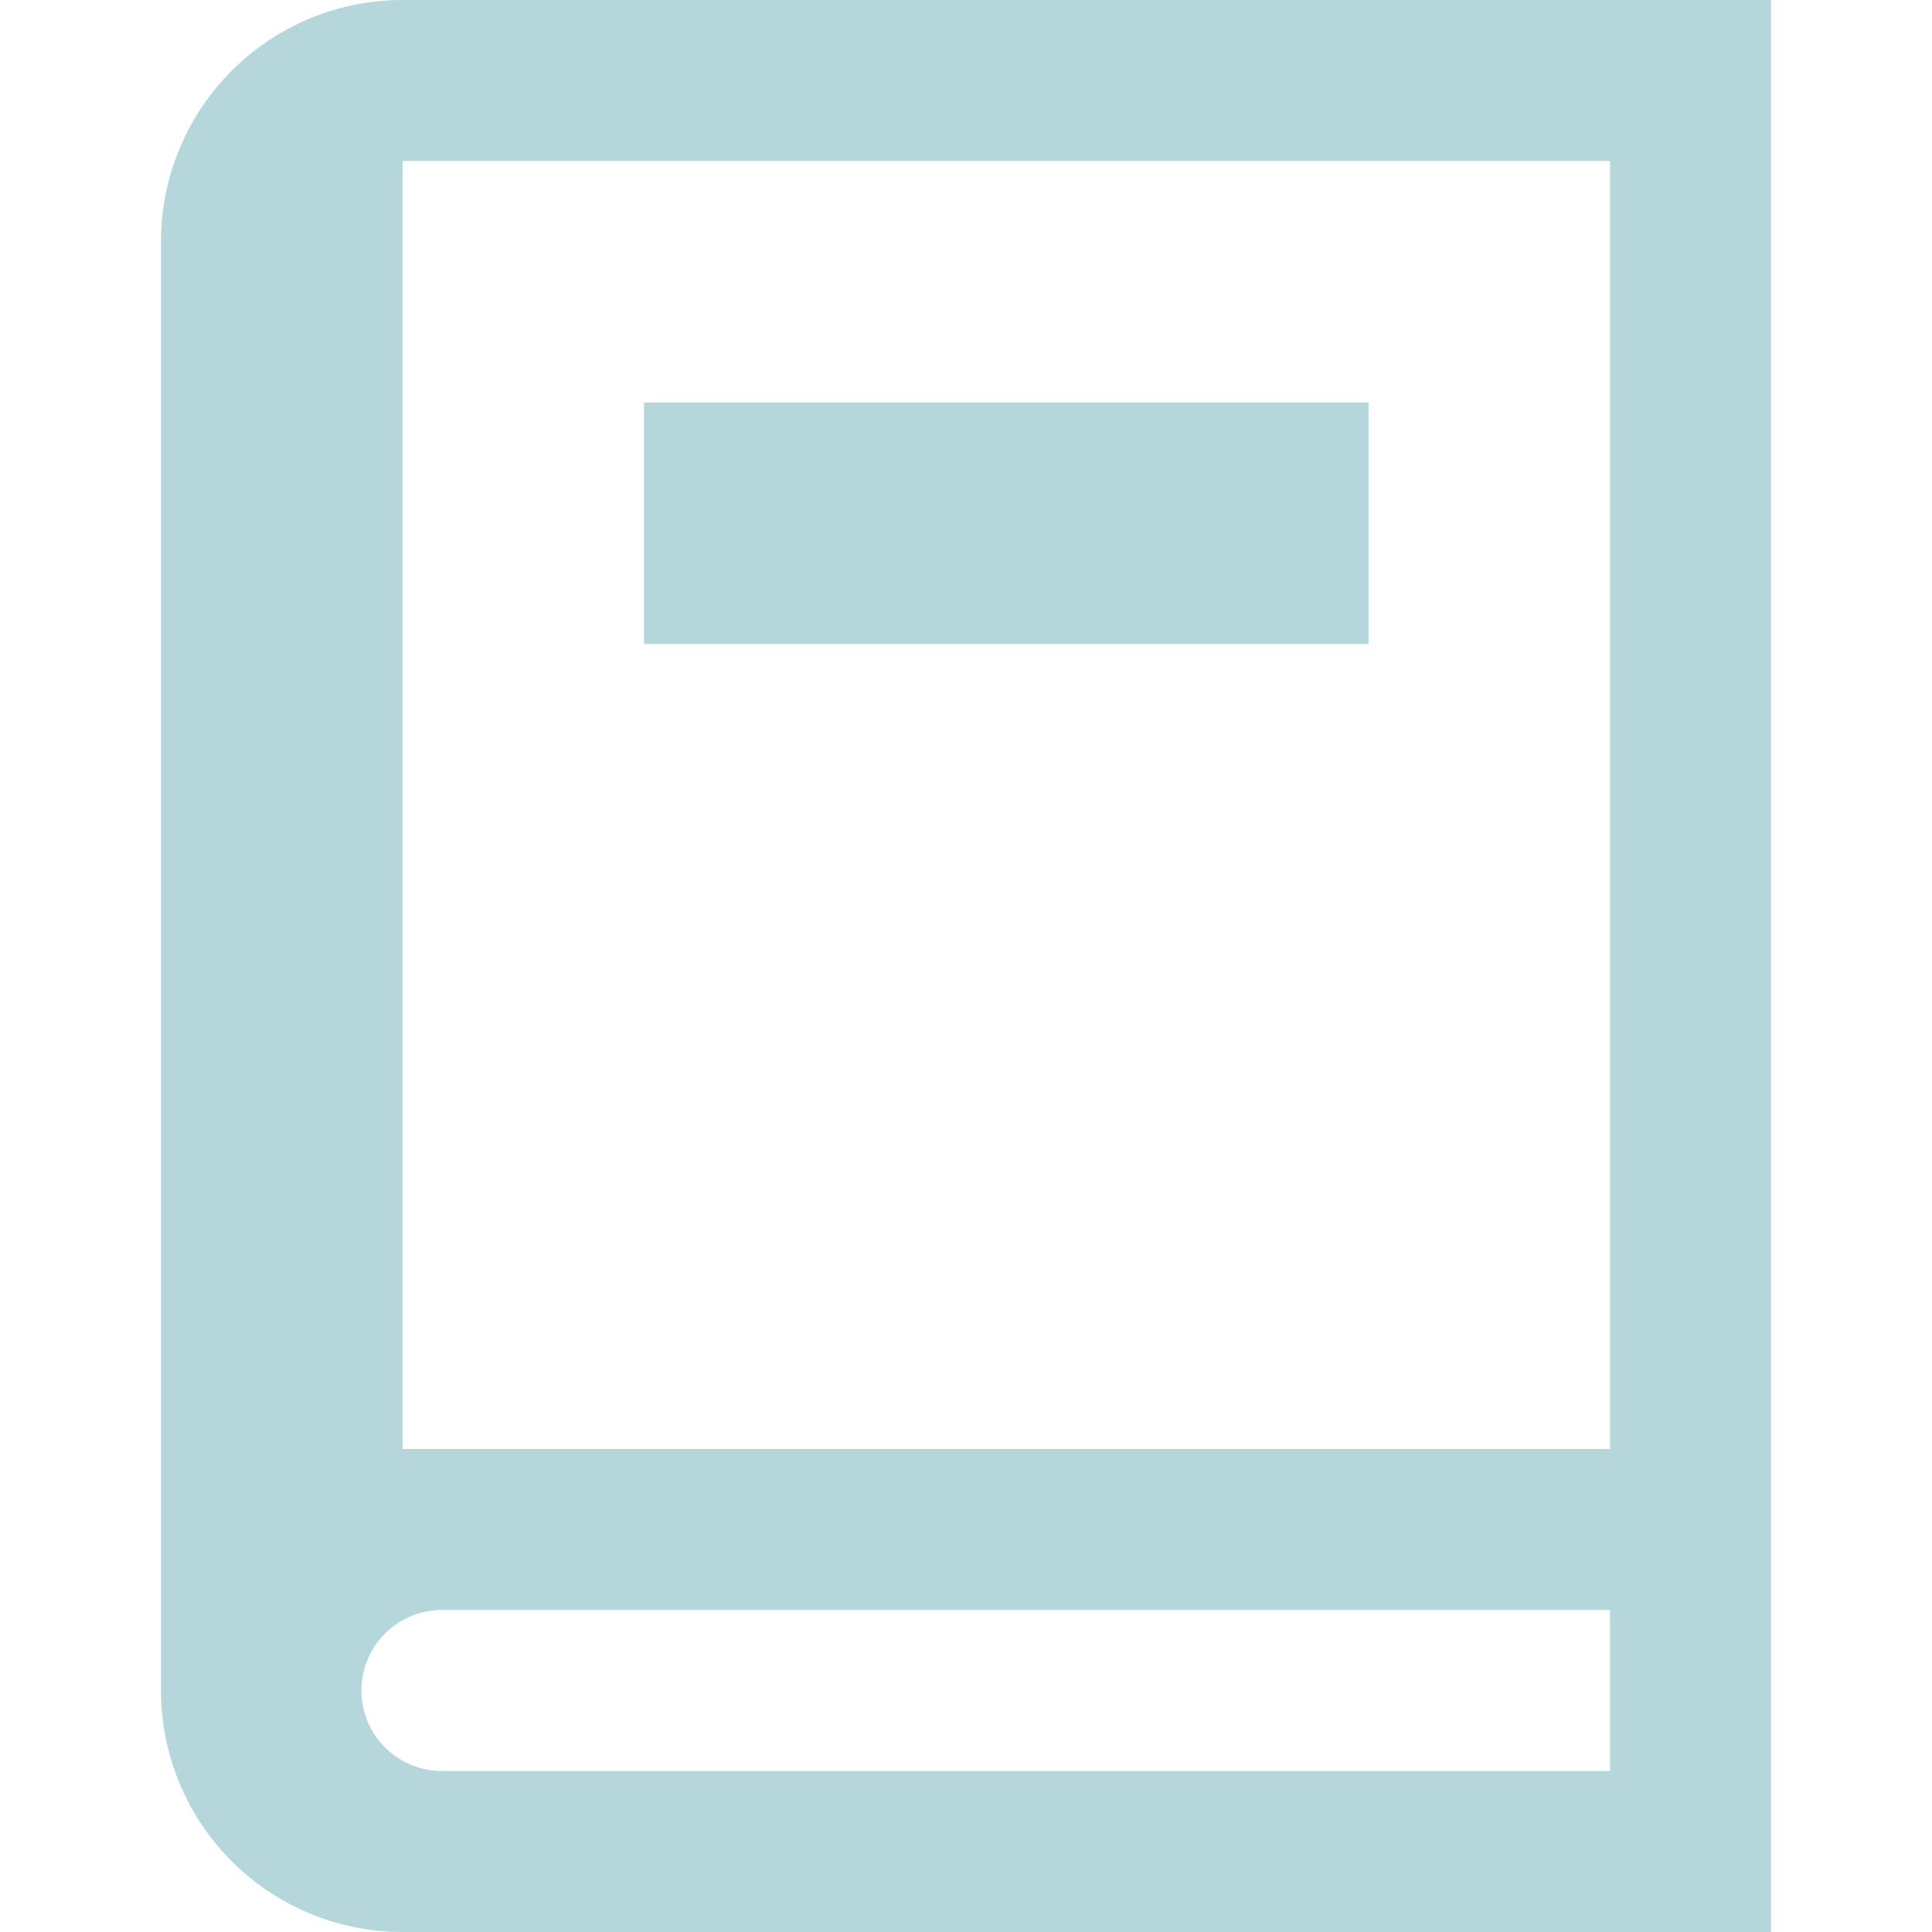 <svg id="Layer_1" data-name="Layer 1" xmlns="http://www.w3.org/2000/svg" viewBox="0 0 24 24"><defs><style>.cls-1{fill:#b5d7dc;}</style></defs><title>Artboard 1</title><path class="cls-1" d="M22,24H5a3,3,0,0,1-3-3V3A3,3,0,0,1,5,0H22Zm-2-4H5.49a1,1,0,1,0,0,2H20ZM20,2H5V18H20ZM17,5V8H8V5Z"/></svg>